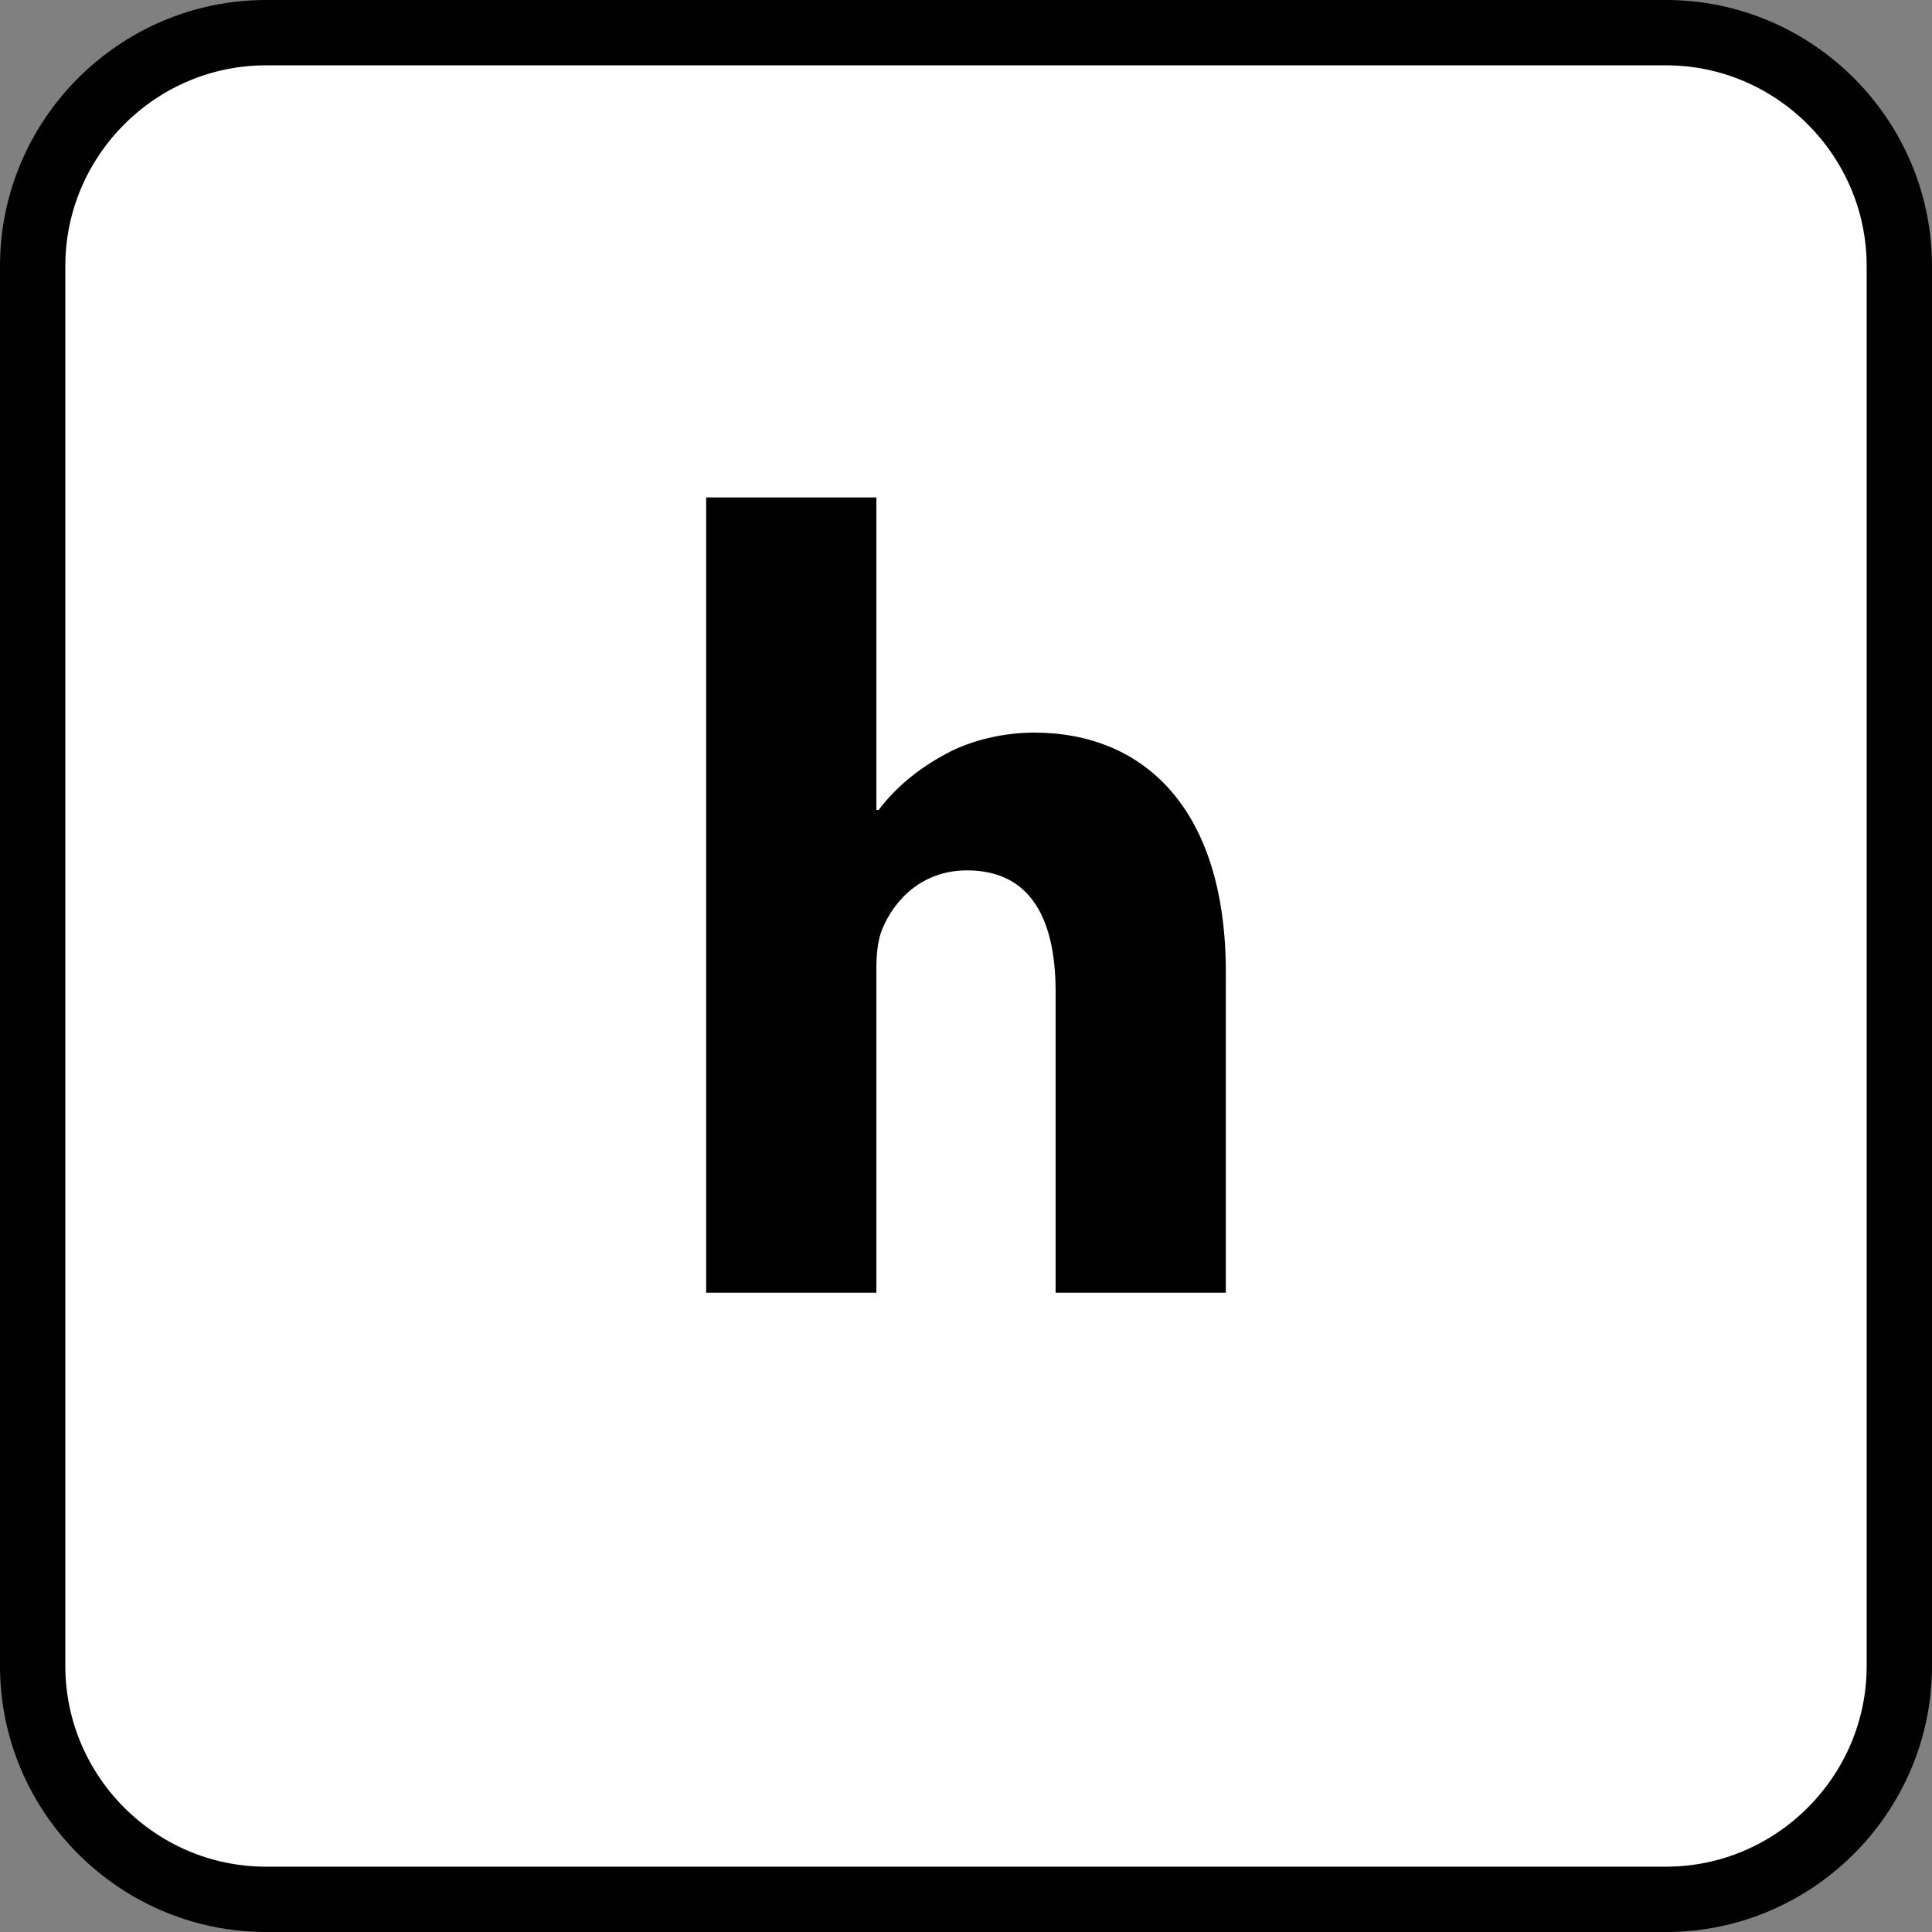 <?xml version="1.0" encoding="iso-8859-1"?>
<!-- Generator: Adobe Illustrator 20.0.0, SVG Export Plug-In . SVG Version: 6.00 Build 0)  -->
<!DOCTYPE svg PUBLIC "-//W3C//DTD SVG 1.1//EN" "http://www.w3.org/Graphics/SVG/1.1/DTD/svg11.dtd">
<svg version="1.1" xmlns="http://www.w3.org/2000/svg" xmlns:xlink="http://www.w3.org/1999/xlink" x="0px" y="0px"
	 viewBox="0 0 41.4 41.4" style="enable-background:new 0 0 41.4 41.4;" xml:space="preserve">
<rect x="0" y="0" width="41.4" height="41.4" fill="#808080" stroke="none"/>
<g id="help">
	<g>
		<path style="fill:#FFFFFF;" d="M40.7,35.7c0,2.75-2.25,5-5,5h-30c-2.75,0-5-2.25-5-5v-30c0-2.75,2.25-5,5-5h30c2.75,0,5,2.25,5,5
			V35.7z"/>
		<path style="fill:none;stroke:#010101;stroke-width:1.4;stroke-miterlimit:10;" d="M40.7,35.7c0,2.75-2.25,5-5,5h-30
			c-2.75,0-5-2.25-5-5v-30c0-2.75,2.25-5,5-5h30c2.75,0,5,2.25,5,5V35.7z"/>
	</g>
	<g>
		<path style="fill:#010101;" d="M15.132,10.659h3.648v6.696h0.048c0.385-0.504,0.864-0.889,1.44-1.2
			c0.528-0.288,1.224-0.456,1.896-0.456c2.328,0,4.104,1.608,4.104,5.137V27.7h-3.648v-6.457c0-1.536-0.528-2.592-1.896-2.592
			c-0.96,0-1.561,0.624-1.824,1.272c-0.096,0.239-0.12,0.552-0.12,0.815V27.7h-3.648V10.659z"/>
	</g>
</g>
<g id="Layer_1">
</g>
</svg>
